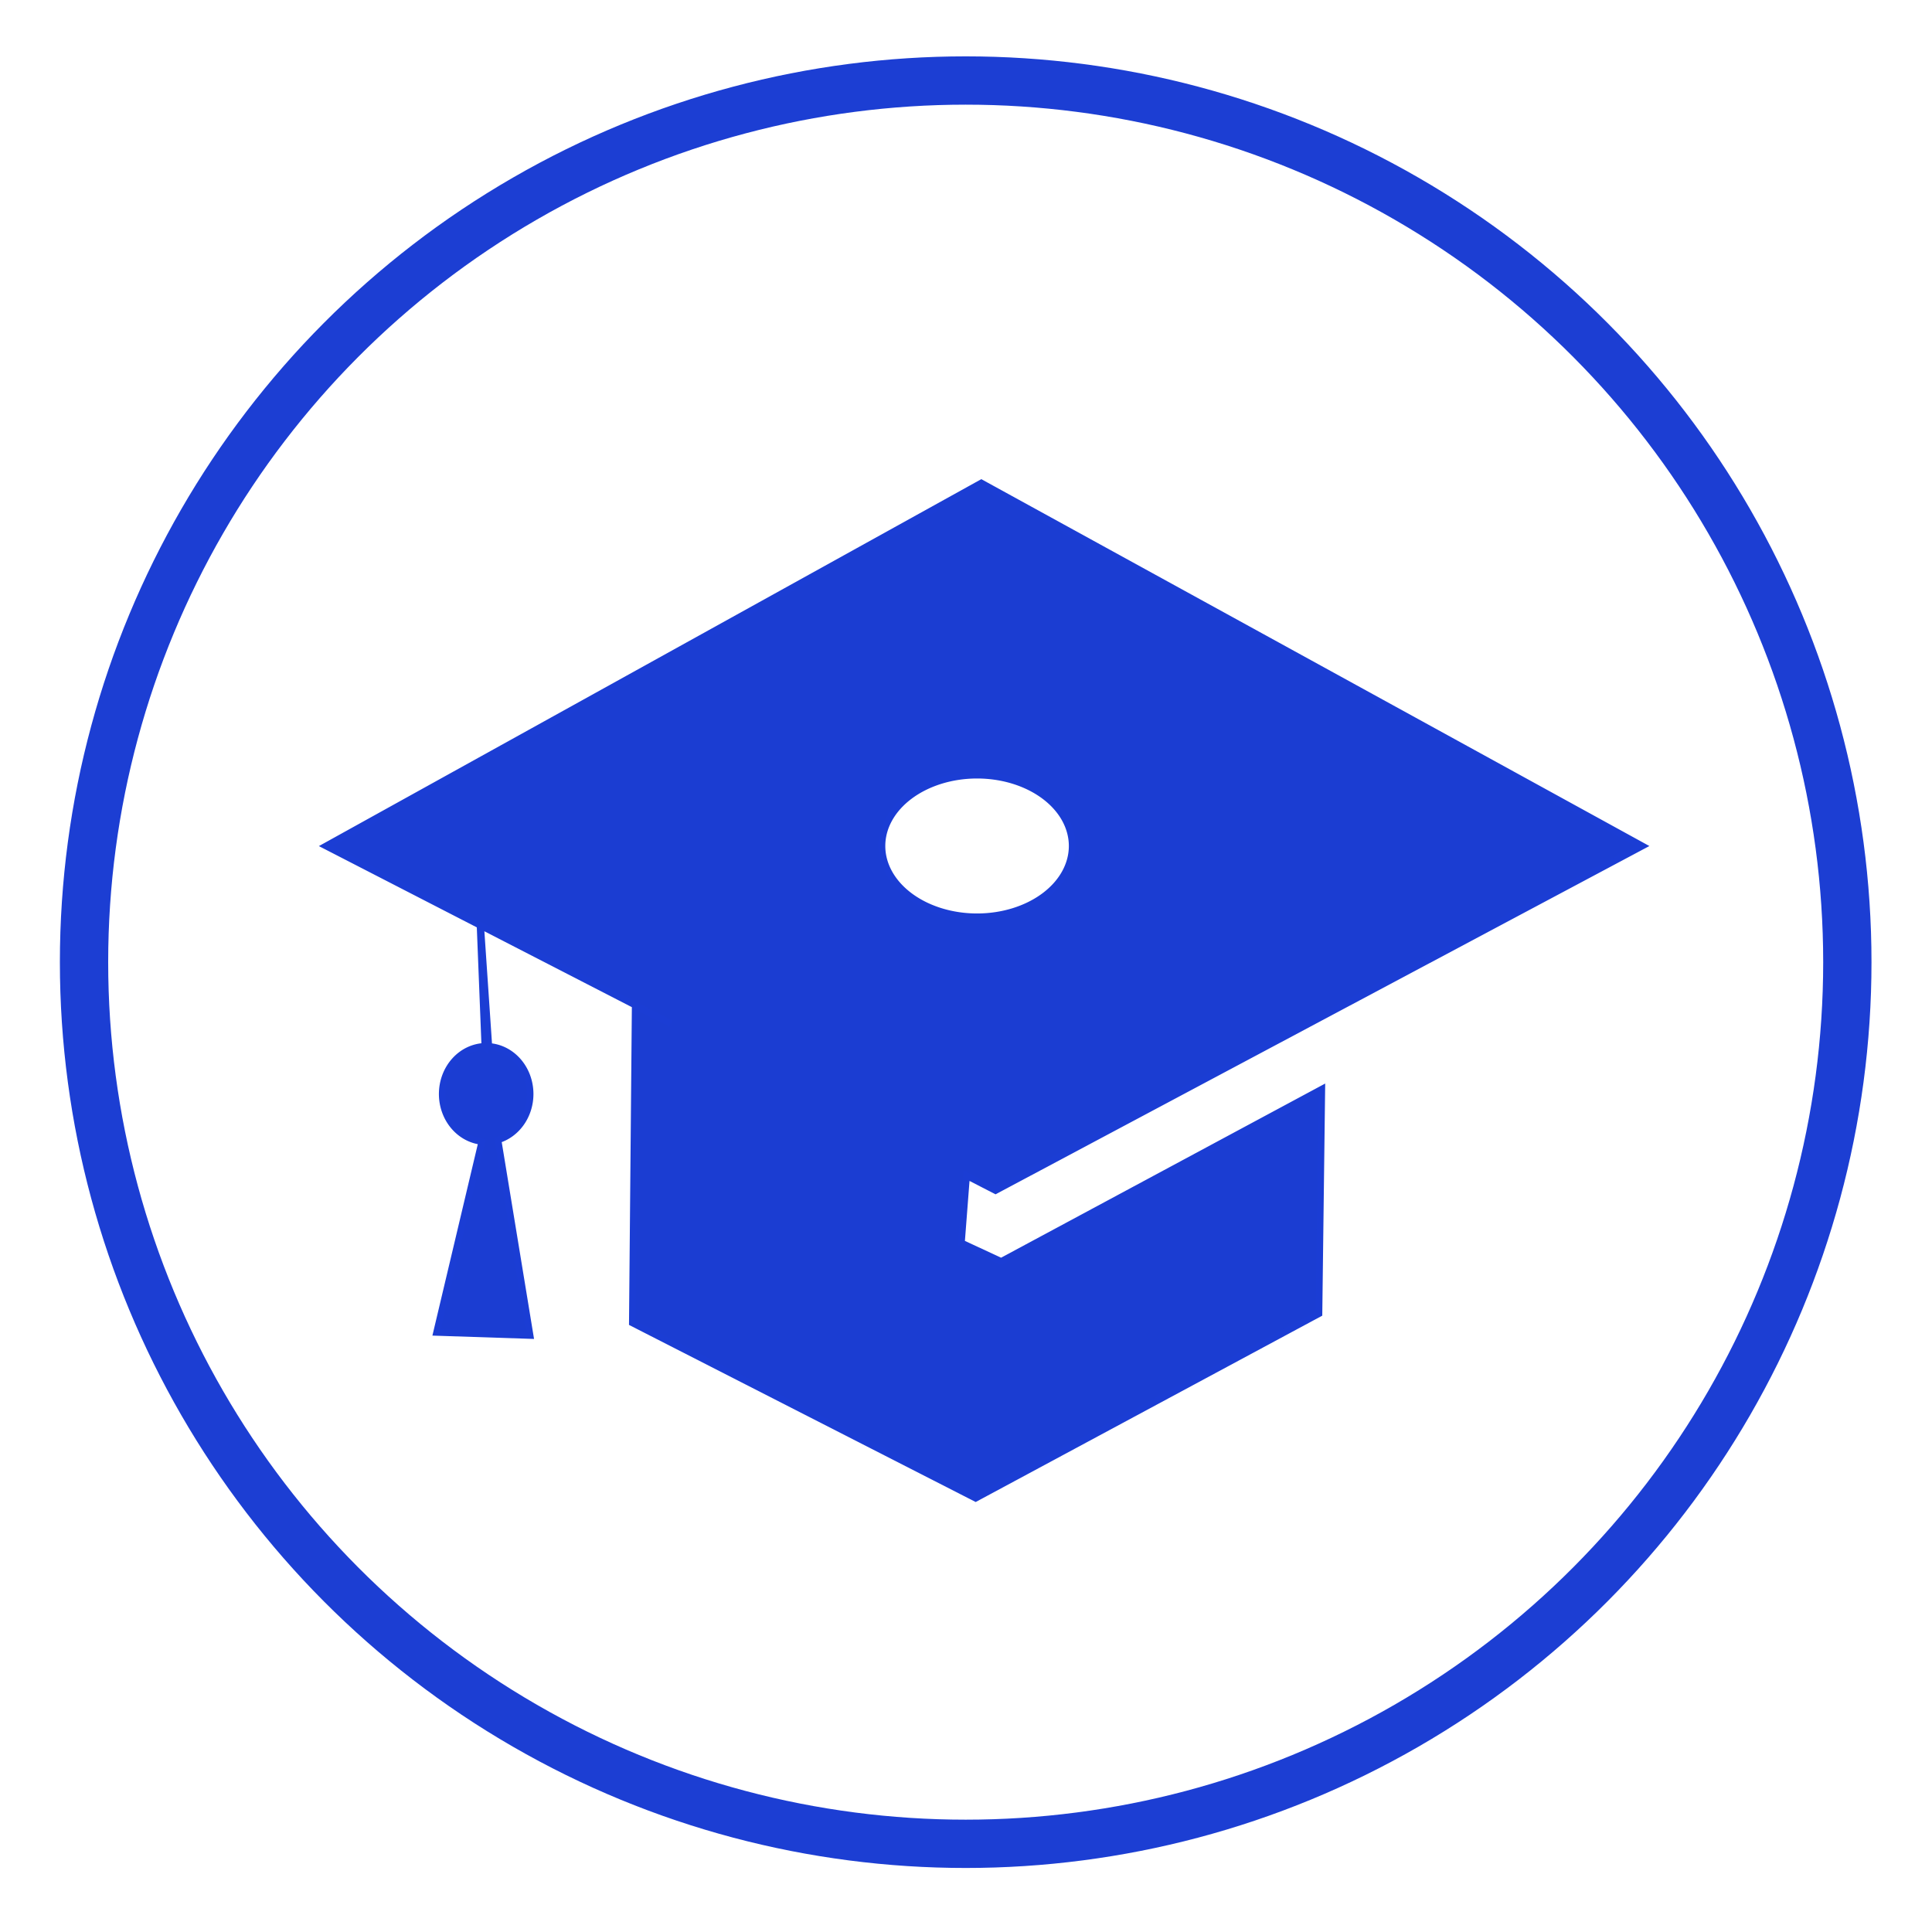 <?xml version="1.0" encoding="UTF-8" standalone="no"?>
<svg
   xmlns:dc="http://purl.org/dc/elements/1.1/"
   xmlns:cc="http://creativecommons.org/ns#"
   xmlns:rdf="http://www.w3.org/1999/02/22-rdf-syntax-ns#"
   xmlns:svg="http://www.w3.org/2000/svg"
   xmlns="http://www.w3.org/2000/svg"
   xmlns:sodipodi="http://sodipodi.sourceforge.net/DTD/sodipodi-0.dtd"
   xmlns:inkscape="http://www.inkscape.org/namespaces/inkscape"
   enable-background="new 0 0 400 400"
   viewBox="0 0 400 400"
   version="1.1"
   id="svg1033"
   sodipodi:docname="expertise-formateur.svg"
   inkscape:version="1.0.2-2 (e86c870879, 2021-01-15)">
  <defs
     id="defs1037" />
  <sodipodi:namedview
     pagecolor="#ffffff"
     bordercolor="#666666"
     borderopacity="1"
     objecttolerance="10"
     gridtolerance="10"
     guidetolerance="10"
     inkscape:pageopacity="0"
     inkscape:pageshadow="2"
     inkscape:window-width="1920"
     inkscape:window-height="1057"
     id="namedview1035"
     showgrid="false"
     inkscape:zoom="1.1125"
     inkscape:cx="154.86298"
     inkscape:cy="280.79723"
     inkscape:window-x="-8"
     inkscape:window-y="-8"
     inkscape:window-maximized="1"
     inkscape:current-layer="svg1033"
     inkscape:document-rotation="0" />
  <ellipse
     style="fill:none;stroke:#1c3ed3;stroke-width:10;stroke-linejoin:round;stroke-miterlimit:4;stroke-dasharray:none;stroke-opacity:1;paint-order:markers fill stroke"
     id="path16"
     cx="199.935"
     cy="199.206"
     rx="182.537"
     ry="182.537" />
  <path
     id="path1561"
     style="fill:#1b3dd2;fill-opacity:1;stroke:#1b3dd4;stroke-width:1.361px;stroke-linecap:butt;stroke-linejoin:miter;stroke-opacity:1"
     d="m 203.173,99.981 -135.709,75.171 31.918,16.425 0.991,25.052 a 9.106,9.874 0 0 0 -8.821,9.869 9.106,9.874 0 0 0 8.203,9.828 l -9.377,39.544 19.385,0.637 -6.651,-40.502 a 9.106,9.874 0 0 0 6.651,-9.507 9.106,9.874 0 0 0 -8.542,-9.853 l -1.695,-24.993 39.324,20.237 -7.348,-3.61 -0.59,65.615 71.087,36.314 71.087,-38.224 0.587,-46.504 -66.387,35.674 -8.226,-3.82 1.07,-13.909 5.982,3.079 133.945,-71.351 z m -0.942,60.518 a 19.681,14.652 0 0 1 0.061,0 19.681,14.652 0 0 1 19.681,14.653 19.681,14.652 0 0 1 -19.681,14.653 19.681,14.652 0 0 1 -19.681,-14.653 19.681,14.652 0 0 1 19.62,-14.653 z" />
</svg>
